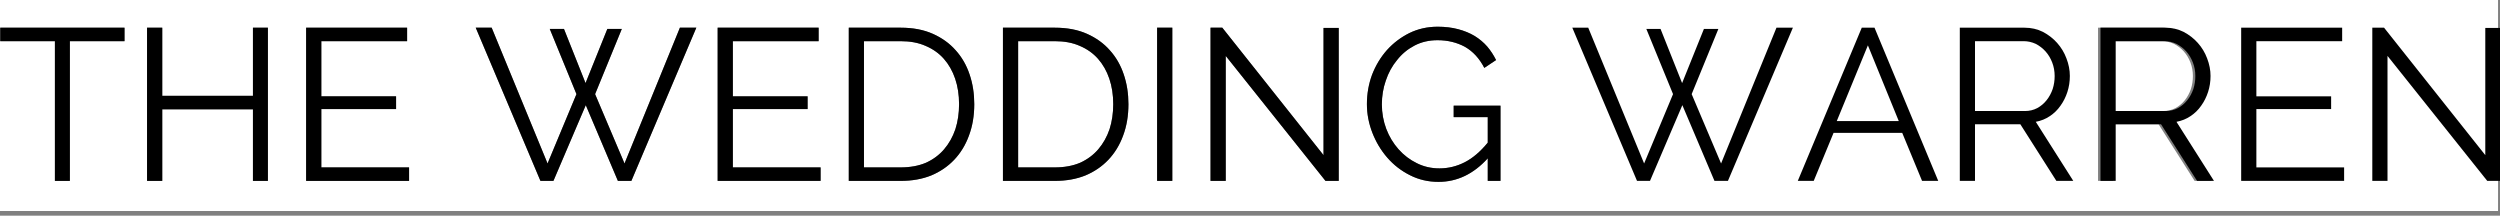 
<svg xmlns="http://www.w3.org/2000/svg" version="1.1" xmlns:xlink="http://www.w3.org/1999/xlink" preserveAspectRatio="none" x="0px" y="0px" width="510px" height="44px" viewBox="0 0 510 44">
<rect x="0" y="0" width="510" height="44" fill="#808080" stroke="none"/>
<defs>
<g id="Layer0_0_FILL">
<path fill="#FFFFFF" stroke="none" d="
M 509.6 43.05
L 509.6 0 0 0 0 43.05 509.6 43.05
M 300.85 7.35
Q 302.3 8.25 303.4 9.5 304.45 10.75 305.2 12.25
L 302.8 13.85
Q 301.3 10.95 298.85 9.55 296.35 8.2 293.25 8.2 290.65 8.2 288.55 9.3 286.45 10.4 285 12.25 283.5 14.05 282.7 16.45 281.9 18.75 281.9 21.3 281.9 23.9 282.8 26.3 283.7 28.65 285.3 30.45 286.9 32.25 289.05 33.3 291.15 34.35 293.65 34.35 296.35 34.35 298.8 33.1 301.25 31.85 303.5 29.1
L 303.5 23.9 296.55 23.9 296.55 21.55 306.1 21.55 306.1 36.9 303.5 36.9 303.5 32.3
Q 299.15 37.1 293.45 37.1 290.3 37.1 287.65 35.75 284.95 34.4 283 32.15 281.05 29.9 279.95 27.05 278.85 24.2 278.85 21.25 278.85 18.1 279.9 15.25 281 12.4 282.95 10.2 284.9 8.05 287.5 6.75 290.15 5.45 293.3 5.45 295.55 5.45 297.45 5.95 299.35 6.45 300.85 7.35
M 270 5.7
L 273.1 5.7 273.1 36.9 270.4 36.9 250.05 11.4 250.05 36.9 246.95 36.9 246.95 5.65 249.35 5.65 270 31.65 270 5.7
M 236.05 5.65
L 239.15 5.65 239.15 36.9 236.05 36.9 236.05 5.65
M 226.4 10.25
Q 228.3 12.35 229.25 15.2 230.2 18 230.2 21.25 230.2 24.8 229.1 27.7 228.05 30.55 226.1 32.6 224.15 34.65 221.4 35.8 218.65 36.9 215.2 36.9
L 204.6 36.9 204.6 5.65 215.2 5.65
Q 218.95 5.65 221.75 6.9 224.55 8.15 226.4 10.25
M 183.75 5.65
Q 187.5 5.65 190.3 6.9 193.1 8.15 194.95 10.25 196.85 12.35 197.8 15.2 198.75 18 198.75 21.25 198.75 24.8 197.65 27.7 196.6 30.55 194.65 32.6 192.7 34.65 189.95 35.8 187.2 36.9 183.75 36.9
L 173.15 36.9 173.15 5.65 183.75 5.65
M 164.75 19.65
L 164.75 22.25 149.5 22.25 149.5 34.15 167.4 34.15 167.4 36.9 146.4 36.9 146.4 5.65 167 5.65 167 8.4 149.5 8.4 149.5 19.65 164.75 19.65
M 123.9 5.9
L 126.85 5.9 121.4 19.2 127.4 33.35 138.7 5.65 142.05 5.65 128.8 36.9 126.05 36.9 119.5 21.45 112.9 36.9 110.25 36.9 97.05 5.65 100.3 5.65 111.7 33.35 117.6 19.2 112.15 5.9 115.05 5.9 119.45 16.95 123.9 5.9
M 83.05 5.65
L 83.05 8.4 65.55 8.4 65.55 19.65 80.8 19.65 80.8 22.25 65.55 22.25 65.55 34.15 83.45 34.15 83.45 36.9 62.45 36.9 62.45 5.65 83.05 5.65
M 51.6 19.55
L 51.6 5.65 54.65 5.65 54.65 36.9 51.6 36.9 51.6 22.3 33.1 22.3 33.1 36.9 30 36.9 30 5.65 33.1 5.65 33.1 19.55 51.6 19.55
M 25.4 5.65
L 25.4 8.4 14.25 8.4 14.25 36.9 11.2 36.9 11.2 8.4 0.05 8.4 0.05 5.65 25.4 5.65
M 447.85 8.75
Q 449.1 10.15 449.75 11.9 450.45 13.7 450.45 15.5 450.45 17.2 449.95 18.75 449.45 20.3 448.55 21.55 447.65 22.85 446.35 23.7 445.1 24.55 443.5 24.85
L 451.15 36.9 447.7 36.9 440.35 25.35 431.1 25.35 431.1 36.9 428 36.9 428 5.65 441.2 5.65
Q 443.25 5.65 444.95 6.5 446.65 7.4 447.85 8.75
M 447.35 15.5
Q 447.35 14.05 446.85 12.75 446.35 11.45 445.5 10.5 444.65 9.55 443.5 8.95 442.3 8.4 441.05 8.4
L 431.1 8.4 431.1 22.65 441.3 22.65
Q 442.65 22.65 443.8 22.05 444.9 21.45 445.7 20.45 446.5 19.45 446.95 18.15 447.35 16.9 447.35 15.5
M 192.55 12
Q 191.05 10.3 188.8 9.35 186.65 8.4 183.75 8.4
L 176.25 8.4 176.25 34.15 183.75 34.15
Q 186.65 34.15 188.9 33.2 191.1 32.2 192.6 30.45 194.1 28.7 194.9 26.35 195.65 24 195.65 21.25 195.65 18.4 194.85 16.05 194.05 13.7 192.55 12
M 227.1 21.25
Q 227.1 18.4 226.3 16.05 225.5 13.7 224 12 222.5 10.3 220.25 9.35 218.1 8.4 215.2 8.4
L 207.7 8.4 207.7 34.15 215.2 34.15
Q 218.1 34.15 220.35 33.2 222.55 32.2 224.05 30.45 225.55 28.7 226.35 26.35 227.1 24 227.1 21.25 Z"/>
</g>

<g id="Layer0_0_MEMBER_0_FILL">
<path fill="#000000" stroke="none" d="
M 345.1 19.2
L 350.55 5.9 347.6 5.9 343.15 16.95 338.75 5.9 335.85 5.9 341.3 19.2 335.4 33.35 324 5.65 320.75 5.65 333.95 36.9 336.6 36.9 343.2 21.45 349.75 36.9 352.5 36.9 365.75 5.65 362.4 5.65 351.1 33.35 345.1 19.2
M 382.4 5.65
L 379.8 5.65 366.75 36.9 370 36.9 374.05 27.1 388.05 27.1 392.1 36.9 395.4 36.9 382.4 5.65
M 374.7 24.7
L 381.05 9.25 387.35 24.7 374.7 24.7
M 419.65 8.75
Q 418.45 7.4 416.75 6.5 415.05 5.65 413 5.65
L 399.8 5.65 399.8 36.9 402.9 36.9 402.9 25.35 412.15 25.35 419.5 36.9 422.95 36.9 415.3 24.85
Q 416.9 24.55 418.15 23.7 419.45 22.85 420.35 21.55 421.25 20.3 421.75 18.75 422.25 17.2 422.25 15.5 422.25 13.7 421.55 11.9 420.9 10.15 419.65 8.75
M 415.3 8.95
Q 416.45 9.55 417.3 10.5 418.15 11.45 418.65 12.75 419.15 14.05 419.15 15.5 419.15 16.9 418.75 18.15 418.3 19.45 417.5 20.45 416.7 21.45 415.6 22.05 414.45 22.65 413.1 22.65
L 402.9 22.65 402.9 8.4 412.85 8.4
Q 414.1 8.4 415.3 8.95
M 450.25 11.9
Q 449.6 10.15 448.35 8.75 447.15 7.4 445.45 6.5 443.75 5.65 441.7 5.65
L 428.5 5.65 428.5 36.9 431.6 36.9 431.6 25.35 440.85 25.35 448.2 36.9 451.65 36.9 444 24.85
Q 445.6 24.55 446.85 23.7 448.15 22.85 449.05 21.55 449.95 20.3 450.45 18.75 450.95 17.2 450.95 15.5 450.95 13.7 450.25 11.9
M 447.85 15.5
Q 447.85 16.9 447.45 18.15 447 19.45 446.2 20.45 445.4 21.45 444.3 22.05 443.15 22.65 441.8 22.65
L 431.6 22.65 431.6 8.4 441.55 8.4
Q 442.8 8.4 444 8.95 445.15 9.55 446 10.5 446.85 11.45 447.35 12.75 447.85 14.05 447.85 15.5
M 475.55 22.25
L 475.55 19.65 460.3 19.65 460.3 8.4 477.8 8.4 477.8 5.65 457.2 5.65 457.2 36.9 478.2 36.9 478.2 34.15 460.3 34.15 460.3 22.25 475.55 22.25
M 507 31.65
L 486.35 5.65 483.95 5.65 483.95 36.9 487.05 36.9 487.05 11.4 507.4 36.9 510.1 36.9 510.1 5.7 507 5.7 507 31.65 Z"/>
</g>

<g id="Layer0_0_MEMBER_1_FILL">
<path fill="#000000" stroke="none" d="
M 25.4 8.4
L 25.4 5.65 0.05 5.65 0.05 8.4 11.2 8.4 11.2 36.9 14.25 36.9 14.25 8.4 25.4 8.4
M 51.6 5.65
L 51.6 19.55 33.1 19.55 33.1 5.65 30 5.65 30 36.9 33.1 36.9 33.1 22.3 51.6 22.3 51.6 36.9 54.65 36.9 54.65 5.65 51.6 5.65
M 83.05 8.4
L 83.05 5.65 62.45 5.65 62.45 36.9 83.45 36.9 83.45 34.15 65.55 34.15 65.55 22.25 80.8 22.25 80.8 19.65 65.55 19.65 65.55 8.4 83.05 8.4 Z"/>
</g>

<g id="Layer0_0_MEMBER_2_FILL">
<path fill="#000000" stroke="none" d="
M 126.85 5.9
L 123.9 5.9 119.45 16.95 115.05 5.9 112.15 5.9 117.6 19.2 111.7 33.35 100.3 5.65 97.05 5.65 110.25 36.9 112.9 36.9 119.5 21.45 126.05 36.9 128.8 36.9 142.05 5.65 138.7 5.65 127.4 33.35 121.4 19.2 126.85 5.9
M 164.75 22.25
L 164.75 19.65 149.5 19.65 149.5 8.4 167 8.4 167 5.65 146.4 5.65 146.4 36.9 167.4 36.9 167.4 34.15 149.5 34.15 149.5 22.25 164.75 22.25
M 190.3 6.9
Q 187.5 5.65 183.75 5.65
L 173.15 5.65 173.15 36.9 183.75 36.9
Q 187.2 36.9 189.95 35.8 192.7 34.65 194.65 32.6 196.6 30.55 197.65 27.7 198.75 24.8 198.75 21.25 198.75 18 197.8 15.2 196.85 12.35 194.95 10.25 193.1 8.15 190.3 6.9
M 188.8 9.35
Q 191.05 10.3 192.55 12 194.05 13.7 194.85 16.05 195.65 18.4 195.65 21.25 195.65 24 194.9 26.35 194.1 28.7 192.6 30.45 191.1 32.2 188.9 33.2 186.65 34.15 183.75 34.15
L 176.25 34.15 176.25 8.4 183.75 8.4
Q 186.65 8.4 188.8 9.35
M 229.25 15.2
Q 228.3 12.35 226.4 10.25 224.55 8.15 221.75 6.9 218.95 5.65 215.2 5.65
L 204.6 5.65 204.6 36.9 215.2 36.9
Q 218.65 36.9 221.4 35.8 224.15 34.65 226.1 32.6 228.05 30.55 229.1 27.7 230.2 24.8 230.2 21.25 230.2 18 229.25 15.2
M 226.3 16.05
Q 227.1 18.4 227.1 21.25 227.1 24 226.35 26.35 225.55 28.7 224.05 30.45 222.55 32.2 220.35 33.2 218.1 34.15 215.2 34.15
L 207.7 34.15 207.7 8.4 215.2 8.4
Q 218.1 8.4 220.25 9.35 222.5 10.3 224 12 225.5 13.7 226.3 16.05
M 239.15 5.65
L 236.05 5.65 236.05 36.9 239.15 36.9 239.15 5.65
M 273.1 5.7
L 270 5.7 270 31.65 249.35 5.65 246.95 5.65 246.95 36.9 250.05 36.9 250.05 11.4 270.4 36.9 273.1 36.9 273.1 5.7
M 303.4 9.5
Q 302.3 8.25 300.85 7.35 299.35 6.45 297.45 5.95 295.55 5.45 293.3 5.45 290.15 5.45 287.5 6.75 284.9 8.05 282.95 10.2 281 12.4 279.9 15.25 278.85 18.1 278.85 21.25 278.85 24.2 279.95 27.05 281.05 29.9 283 32.15 284.95 34.4 287.65 35.75 290.3 37.1 293.45 37.1 299.15 37.1 303.5 32.3
L 303.5 36.9 306.1 36.9 306.1 21.55 296.55 21.55 296.55 23.9 303.5 23.9 303.5 29.1
Q 301.25 31.85 298.8 33.1 296.35 34.35 293.65 34.35 291.15 34.35 289.05 33.3 286.9 32.25 285.3 30.45 283.7 28.65 282.8 26.3 281.9 23.9 281.9 21.3 281.9 18.75 282.7 16.45 283.5 14.05 285 12.25 286.45 10.4 288.55 9.3 290.65 8.2 293.25 8.2 296.35 8.2 298.85 9.55 301.3 10.95 302.8 13.85
L 305.2 12.25
Q 304.45 10.75 303.4 9.5 Z"/>
</g>
</defs>

<g transform="matrix( 1, 0, 0, 1, 0,0) ">
<use xlink:href="#Layer0_0_FILL"/>
</g>

<g transform="matrix( 1, 0, 0, 1, 0,0) ">
<use xlink:href="#Layer0_0_MEMBER_0_FILL"/>
</g>

<g transform="matrix( 1, 0, 0, 1, 0,0) ">
<use xlink:href="#Layer0_0_MEMBER_1_FILL"/>
</g>

<g transform="matrix( 1, 0, 0, 1, 0,0) ">
<use xlink:href="#Layer0_0_MEMBER_2_FILL"/>
</g>
</svg>
